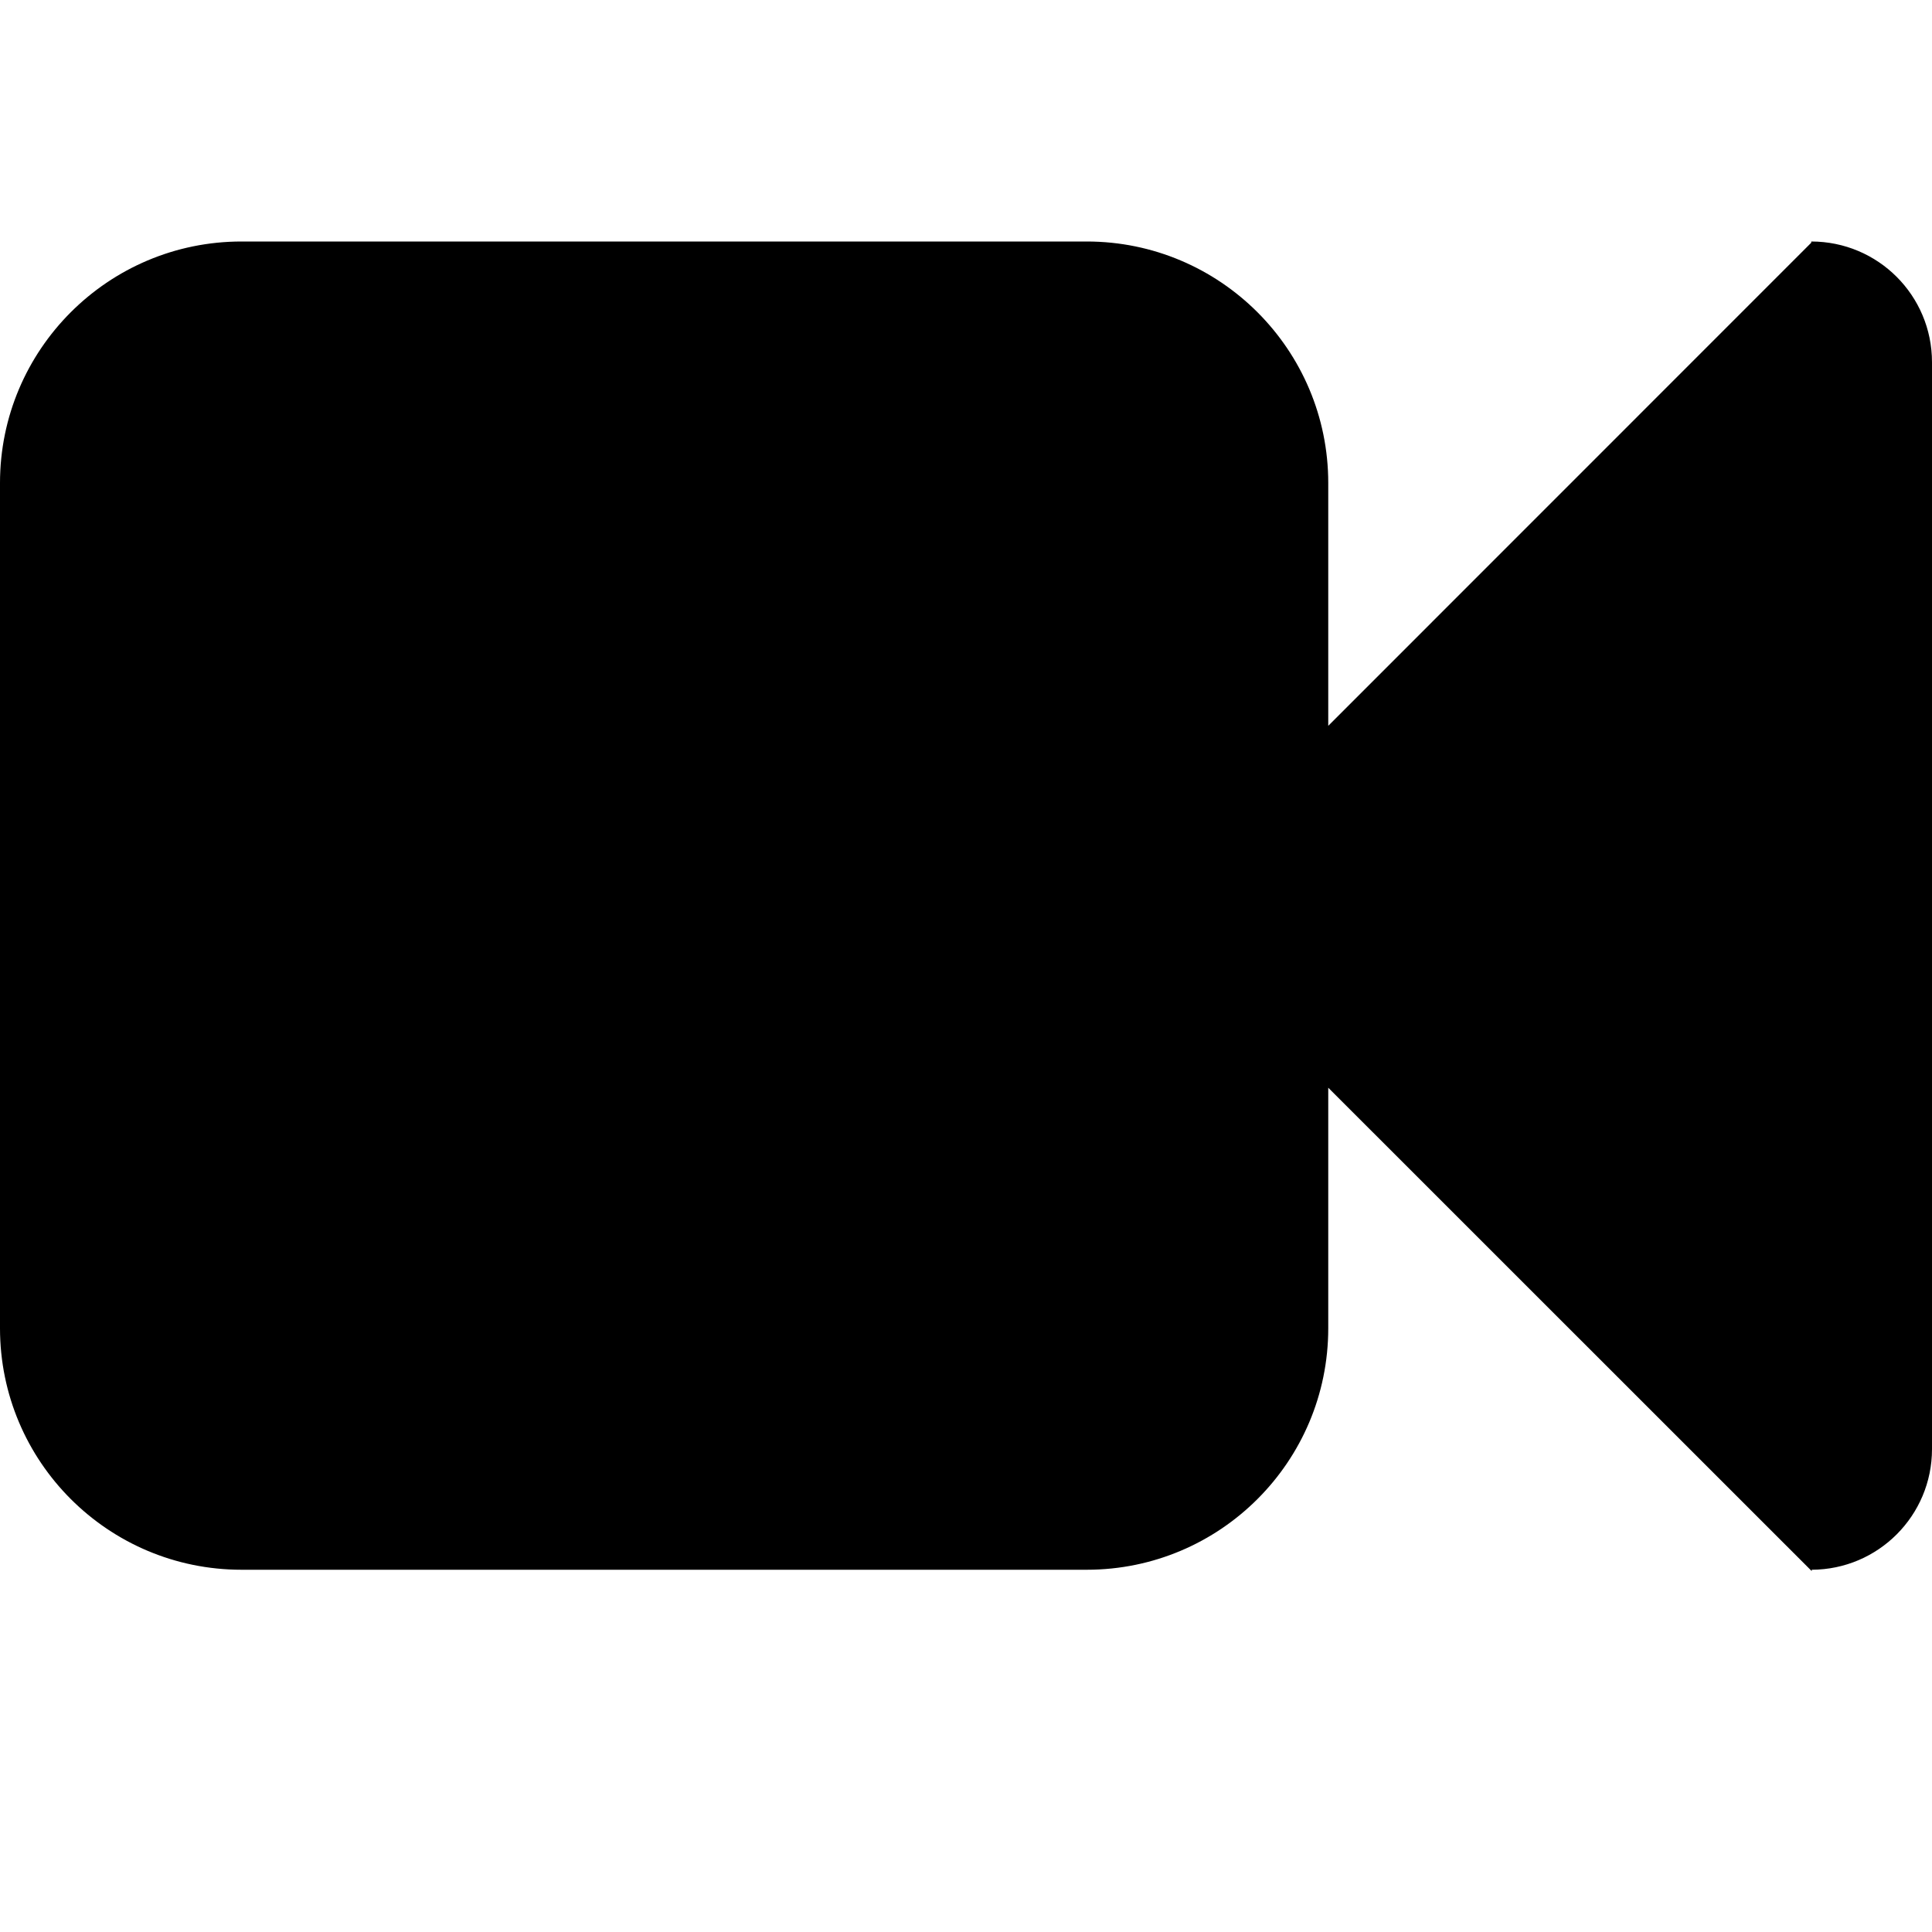 <?xml version="1.0" encoding="utf-8"?>
<!-- Generator: Adobe Illustrator 16.0.0, SVG Export Plug-In . SVG Version: 6.00 Build 0)  -->
<!DOCTYPE svg PUBLIC "-//W3C//DTD SVG 1.1//EN" "http://www.w3.org/Graphics/SVG/1.1/DTD/svg11.dtd">
<svg version="1.1" id="Layer_1" xmlns="http://www.w3.org/2000/svg" xmlns:xlink="http://www.w3.org/1999/xlink" x="0px" y="0px"
	 width="16px" height="16px" viewBox="0 0 16 16" enable-background="new 0 0 16 16" xml:space="preserve">
<path fill-rule="evenodd" clip-rule="evenodd" d="M15.004,13v0.011L11,9.008V11c0,1.105-0.896,2-2,2H2c-1.104,0-2-0.895-2-2V4
	c0-1.104,0.896-2,2-2h7c1.104,0,2,0.896,2,2v2.011l4-4.001V2c0.553,0,1,0.447,1,1v9.001C16,12.551,15.555,12.998,15.004,13z"/>
</svg>
